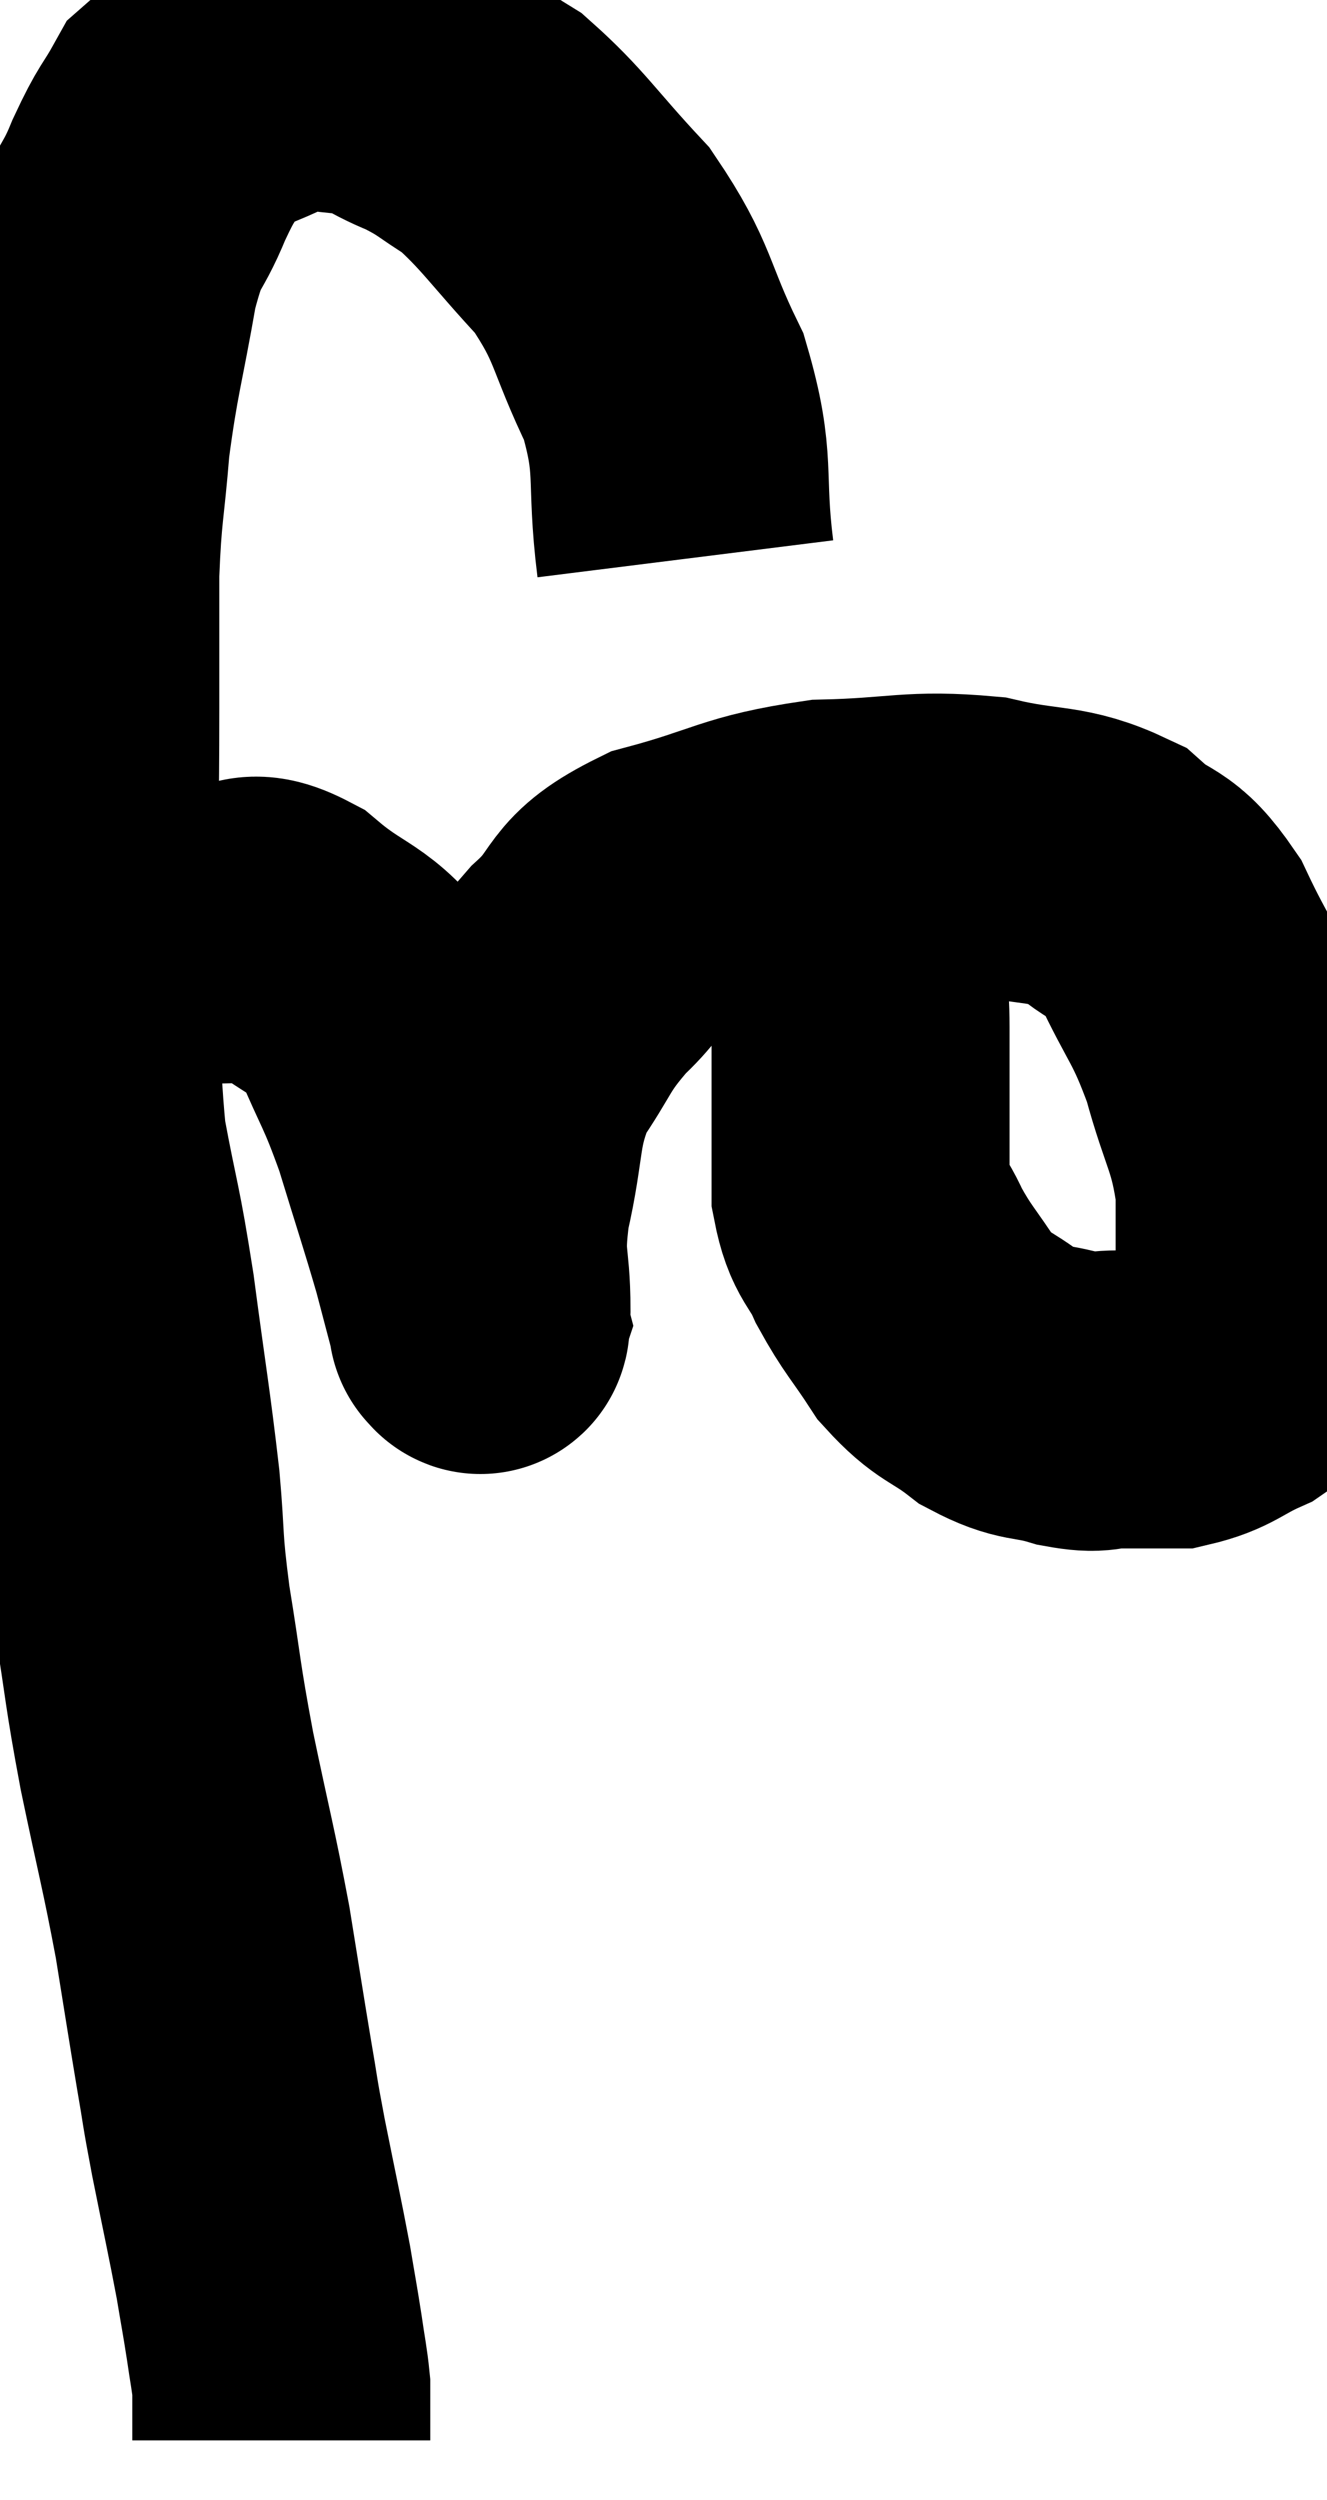 <svg xmlns="http://www.w3.org/2000/svg" viewBox="6.92 4.907 22.267 41.933" width="22.267" height="41.933"><path d="M 18.42 14.28 C 18.24 12.84, 18.45 12.735, 18.06 11.4 C 17.46 10.17, 17.58 10.005, 16.86 8.94 C 16.02 8.04, 15.87 7.755, 15.18 7.14 C 14.64 6.81, 14.67 6.765, 14.1 6.48 C 13.5 6.24, 13.53 6.12, 12.9 6 C 12.24 6, 12.3 5.79, 11.58 6 C 10.8 6.42, 10.56 6.36, 10.02 6.84 C 9.72 7.38, 9.735 7.245, 9.42 7.92 C 9.09 8.73, 9.045 8.445, 8.76 9.54 C 8.52 10.92, 8.445 11.055, 8.28 12.3 C 8.19 13.41, 8.145 13.395, 8.1 14.52 C 8.1 15.66, 8.1 15.33, 8.1 16.8 C 8.1 18.6, 8.07 18.585, 8.1 20.4 C 8.16 22.23, 8.07 22.5, 8.22 24.06 C 8.46 25.35, 8.475 25.2, 8.7 26.64 C 8.91 28.23, 8.97 28.515, 9.12 29.82 C 9.21 30.84, 9.15 30.705, 9.3 31.86 C 9.51 33.15, 9.465 33.075, 9.72 34.44 C 10.02 35.88, 10.08 36.045, 10.32 37.32 C 10.5 38.43, 10.53 38.64, 10.68 39.54 C 10.8 40.23, 10.755 40.05, 10.92 40.92 C 11.13 41.97, 11.19 42.225, 11.34 43.02 C 11.43 43.56, 11.445 43.62, 11.52 44.1 C 11.58 44.52, 11.61 44.64, 11.64 44.94 C 11.64 45.12, 11.64 45.21, 11.64 45.3 C 11.64 45.3, 11.64 45.3, 11.64 45.3 C 11.64 45.3, 11.64 45.165, 11.64 45.3 C 11.64 45.57, 11.64 45.705, 11.64 45.84 C 11.64 45.84, 11.64 45.84, 11.64 45.84 C 11.64 45.84, 11.64 45.84, 11.64 45.84 L 11.64 45.84" fill="none" stroke="black" stroke-width="5"></path><path d="M 7.92 20.58 C 8.25 20.58, 7.89 20.58, 8.58 20.58 C 9.63 20.58, 9.915 20.58, 10.68 20.58 C 11.16 20.58, 11.01 20.25, 11.64 20.58 C 12.42 21.24, 12.615 21.105, 13.2 21.9 C 13.59 22.83, 13.62 22.755, 13.98 23.76 C 14.31 24.84, 14.4 25.095, 14.64 25.92 C 14.79 26.49, 14.865 26.775, 14.94 27.06 C 14.94 27.06, 14.925 27.105, 14.94 27.06 C 14.97 26.97, 14.985 27.375, 15 26.88 C 15 25.98, 14.865 26.115, 15 25.08 C 15.27 23.91, 15.135 23.715, 15.54 22.74 C 16.08 21.96, 15.99 21.9, 16.62 21.18 C 17.34 20.52, 17.025 20.37, 18.06 19.86 C 19.41 19.5, 19.425 19.335, 20.76 19.14 C 22.08 19.11, 22.23 18.975, 23.4 19.08 C 24.42 19.32, 24.645 19.185, 25.44 19.56 C 26.01 20.07, 26.055 19.815, 26.58 20.58 C 27.06 21.6, 27.15 21.555, 27.54 22.62 C 27.84 23.73, 27.99 23.775, 28.14 24.84 C 28.14 25.86, 28.14 26.25, 28.14 26.88 C 28.14 27.12, 28.245 27.105, 28.14 27.36 C 27.93 27.63, 28.095 27.645, 27.72 27.9 C 27.18 28.14, 27.15 28.26, 26.64 28.38 C 26.16 28.38, 26.115 28.38, 25.68 28.38 C 25.29 28.38, 25.395 28.47, 24.9 28.38 C 24.3 28.2, 24.27 28.32, 23.7 28.02 C 23.16 27.6, 23.085 27.69, 22.62 27.18 C 22.23 26.58, 22.155 26.55, 21.84 25.98 C 21.6 25.44, 21.48 25.515, 21.36 24.9 C 21.36 24.21, 21.36 24.21, 21.36 23.52 C 21.36 22.83, 21.36 22.83, 21.36 22.14 C 21.36 21.45, 21.285 21.33, 21.36 20.76 C 21.51 20.31, 21.525 20.22, 21.66 19.86 C 21.78 19.59, 21.84 19.5, 21.9 19.32 C 21.9 19.23, 21.9 19.185, 21.9 19.14 C 21.9 19.14, 21.9 19.14, 21.9 19.14 C 21.9 19.14, 21.9 19.14, 21.9 19.14 L 21.9 19.14" fill="none" stroke="black" stroke-width="5"></path></svg>